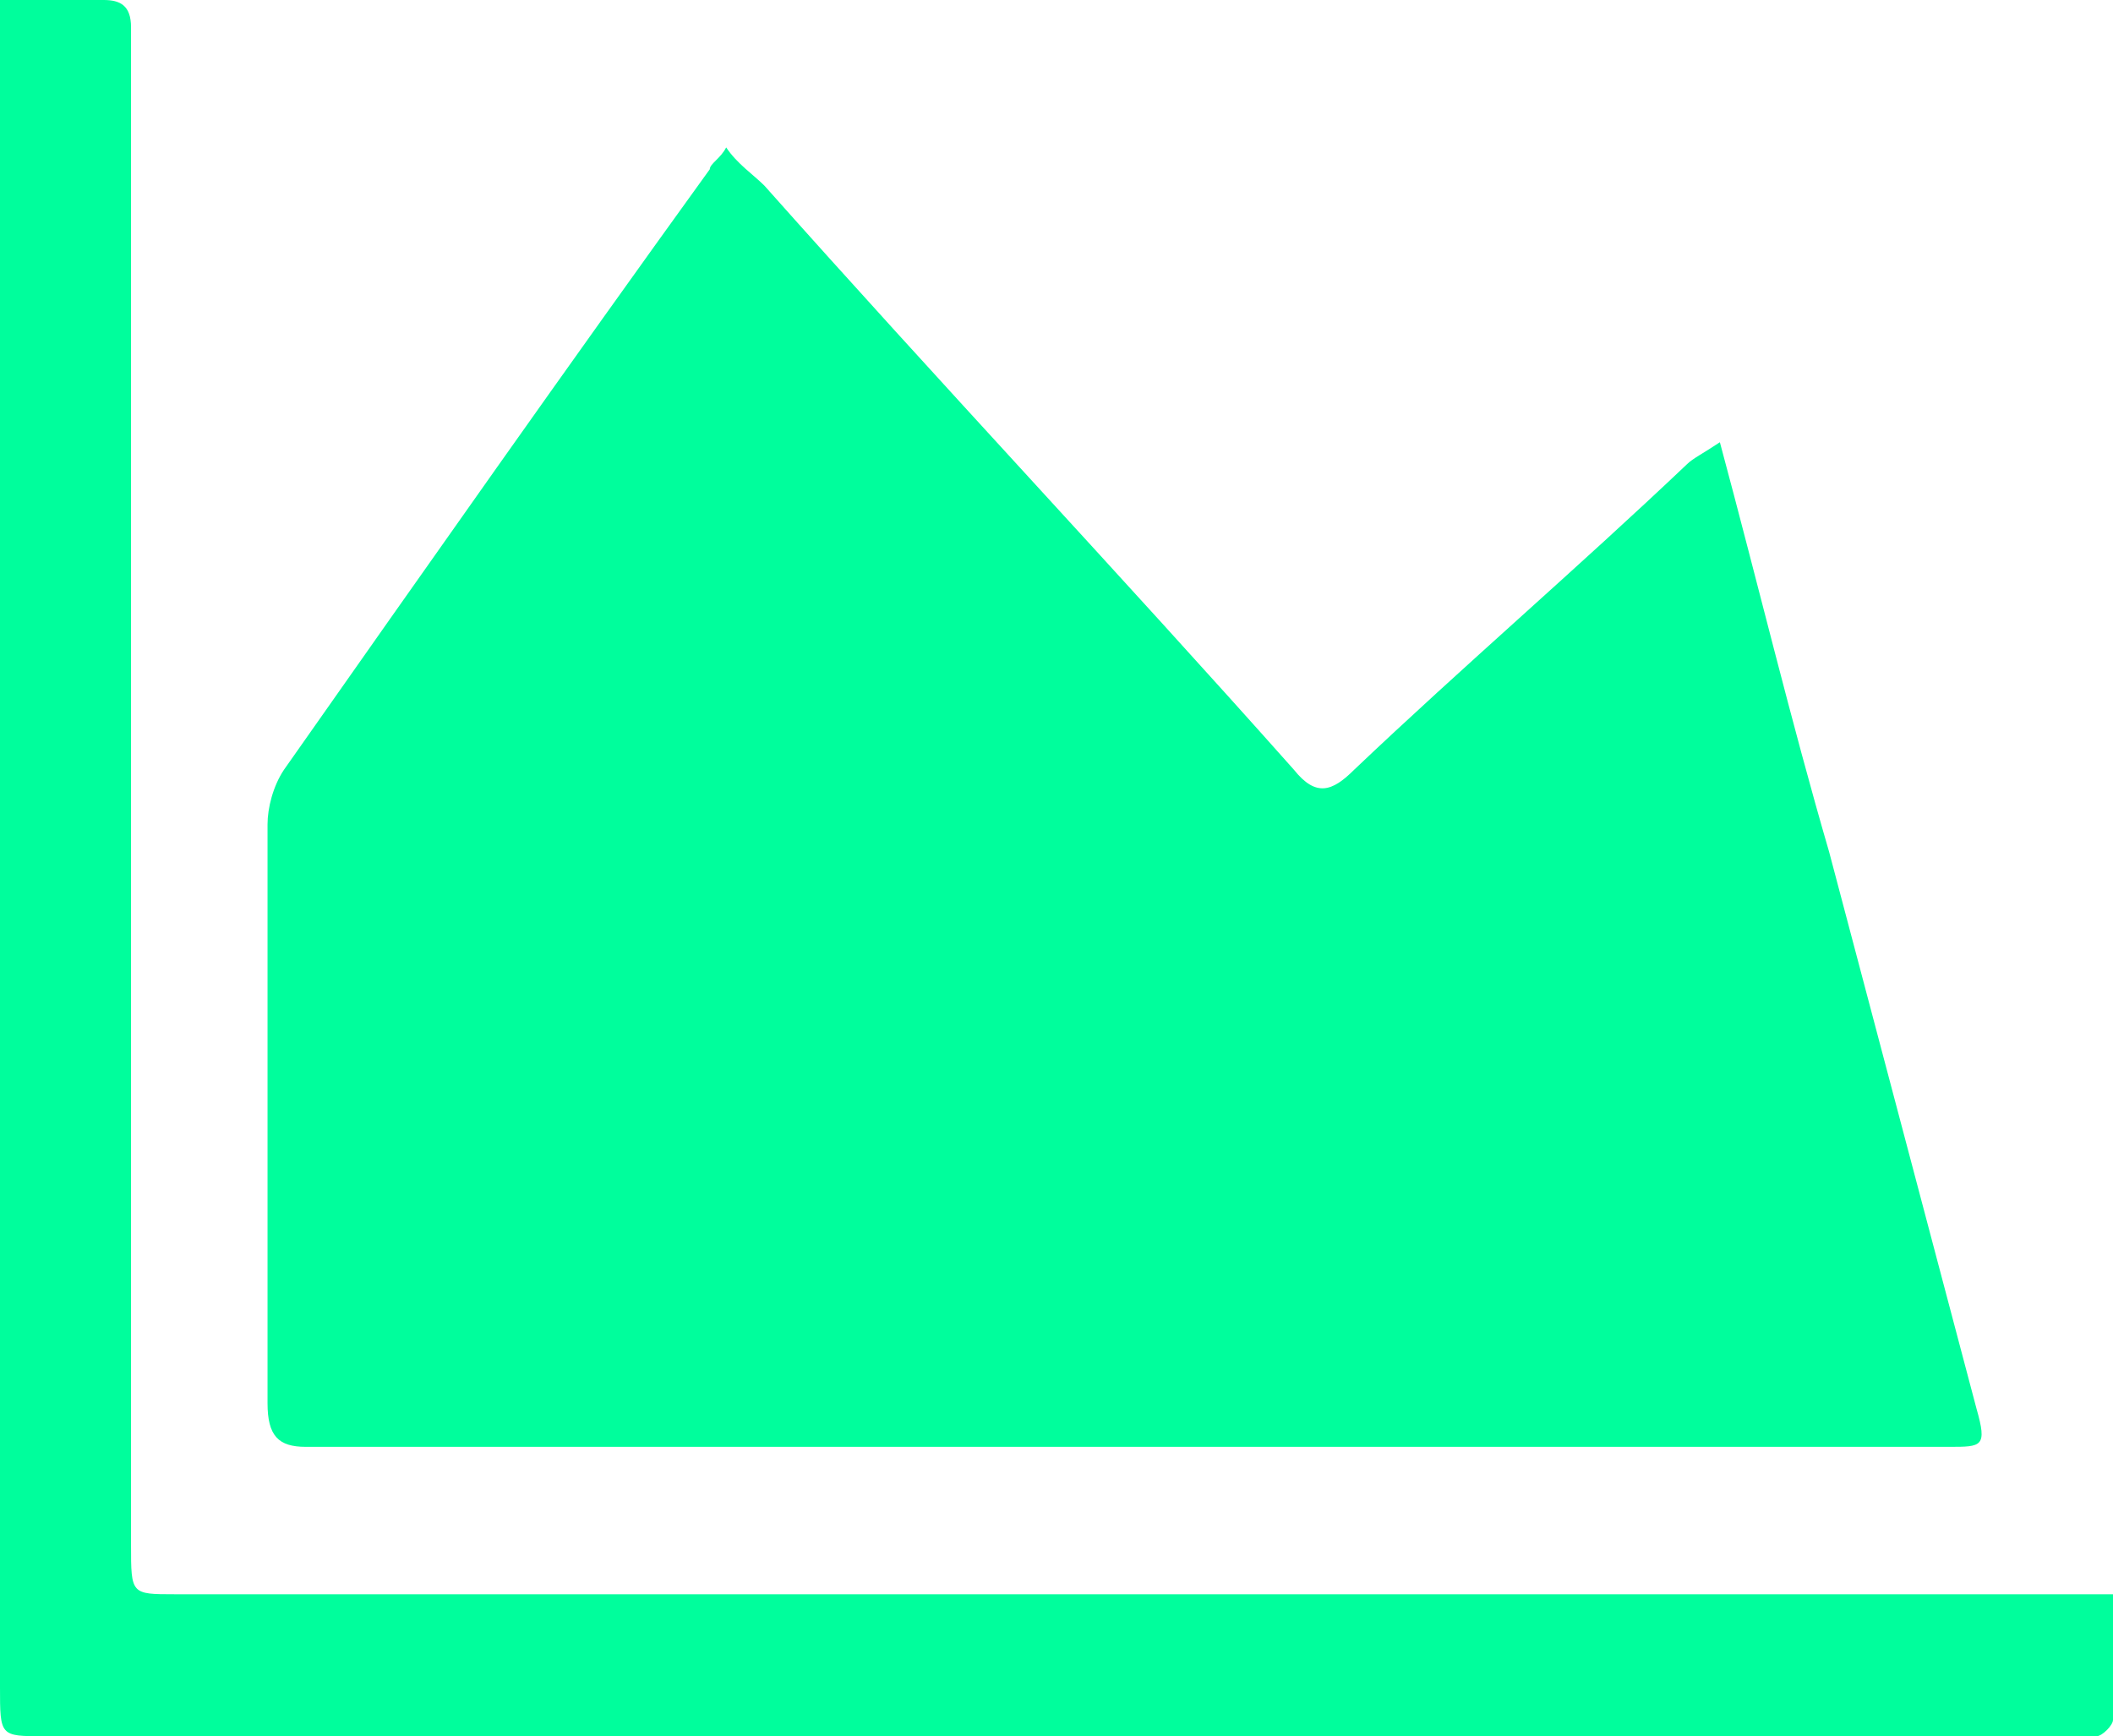 <?xml version="1.0" encoding="utf-8"?>
<!-- Generator: Adobe Illustrator 23.0.0, SVG Export Plug-In . SVG Version: 6.00 Build 0)  -->
<svg version="1.1" id="Layer_1" xmlns="http://www.w3.org/2000/svg" xmlns:xlink="http://www.w3.org/1999/xlink" x="0px" y="0px"
	 viewBox="0 0 38.7 31.8" style="enable-background:new 0 0 38.7 31.8;" xml:space="preserve">
<style type="text/css">
	.st0{fill:#00FE9C;}
</style>
<g>
	<path class="st0" d="M31.5,8.1c0.7,2.6,1.3,5.1,2,7.5c0.9,3.4,1.8,6.8,2.7,10.2c0.2,0.7,0.1,0.7-0.5,0.7c-10,0-20,0-30.1,0
		c-0.5,0-0.7-0.2-0.7-0.8c0-3.6,0-7.1,0-10.6c0-0.3,0.1-0.7,0.3-1c2.6-3.7,5.2-7.4,7.8-11C13,3,13.2,2.9,13.3,2.7
		C13.5,3,13.8,3.2,14,3.4c3.2,3.6,6.5,7.1,9.7,10.7c0.4,0.5,0.7,0.4,1.1,0c2-1.9,4.1-3.7,6.1-5.6C31,8.4,31.2,8.3,31.5,8.1z"/>
	<path class="st0" d="M0,0c0.7,0,1.3,0,1.9,0c0.3,0,0.5,0.1,0.5,0.5c0,0.2,0,0.4,0,0.6c0,9.1,0,18.1,0,27.2c0,0.9,0,0.9,0.8,0.9
		c11.6,0,23.2,0,34.7,0c0.2,0,0.5,0,0.8,0c0,0.8,0,1.5,0,2.3c0,0.1-0.2,0.3-0.3,0.3c-0.1,0.1-0.3,0-0.5,0c-12.4,0-24.7,0-37.1,0
		c-0.8,0-0.8,0-0.8-0.9c0-10,0-20.1,0-30.1C0,0.5,0,0.3,0,0z"/>
</g>
</svg>
